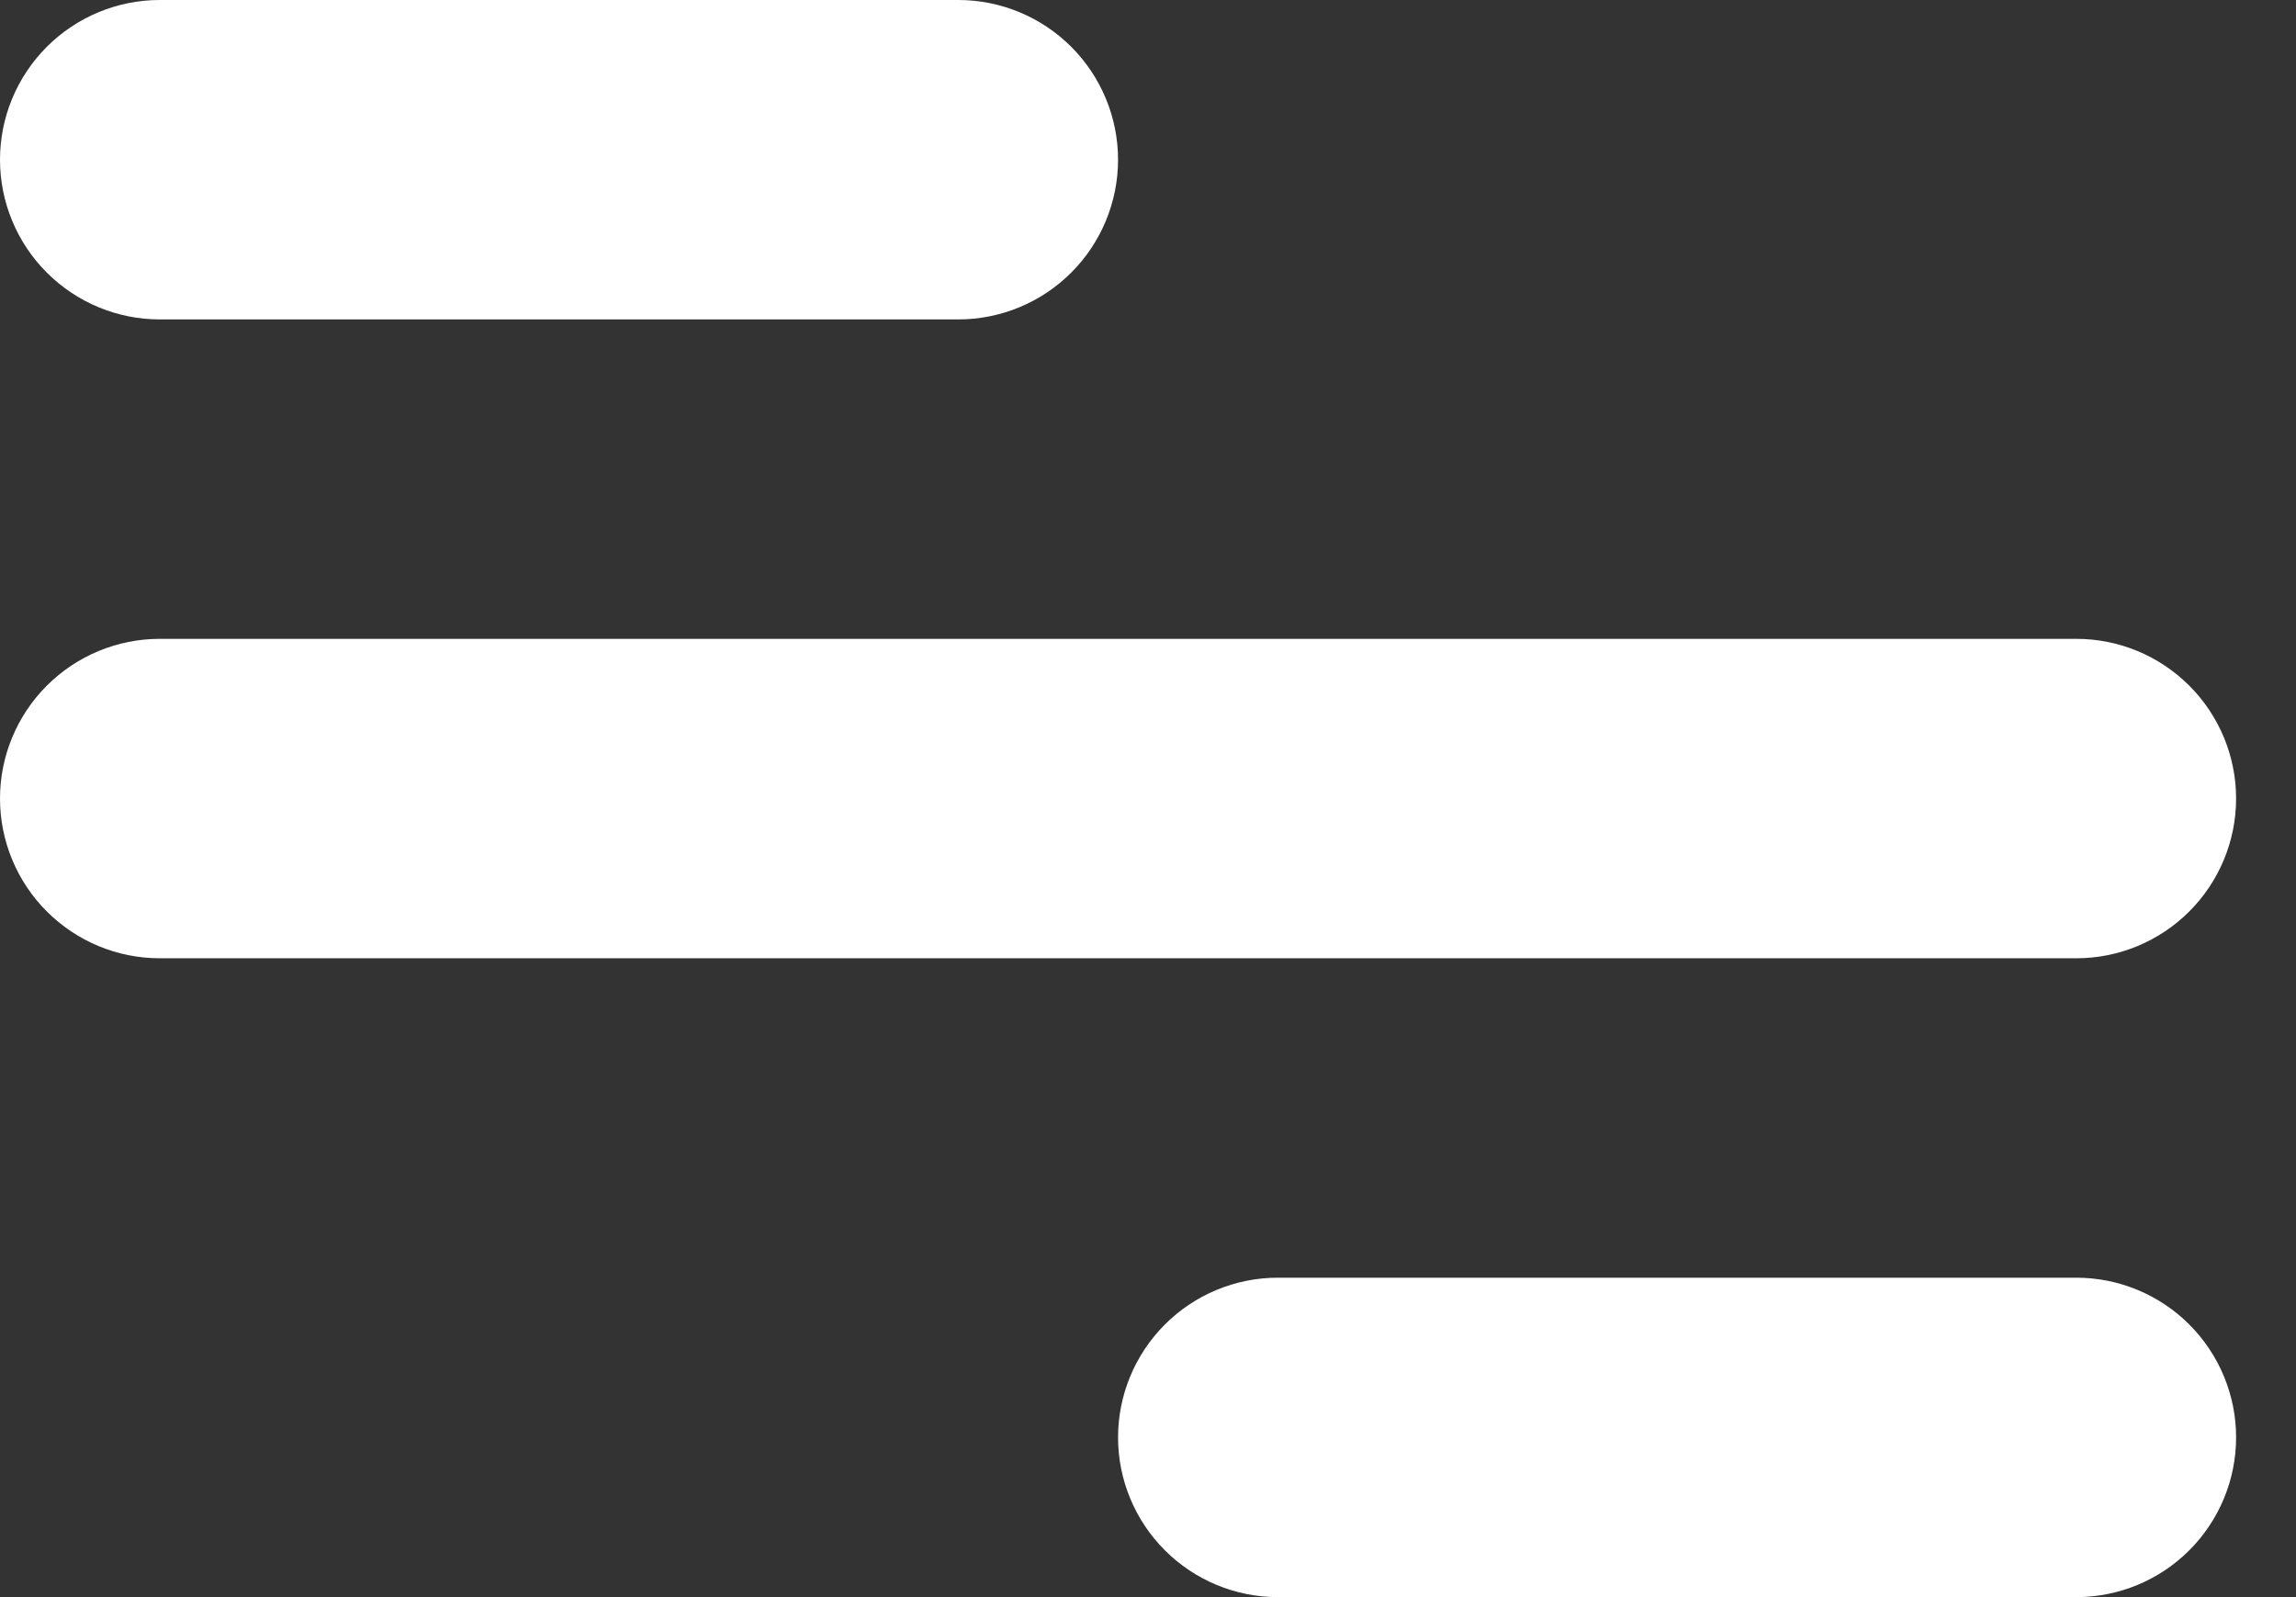 <svg width="23" height="16" viewBox="0 0 23 16" fill="none" xmlns="http://www.w3.org/2000/svg">
<rect x="0" y="0" width="23" height="16" fill="#333333" stroke="none"/>
<path d="M1.6 0H9.6C10.024 0 10.431 0.169 10.731 0.469C11.031 0.769 11.2 1.176 11.2 1.6C11.2 2.024 11.031 2.431 10.731 2.731C10.431 3.031 10.024 3.2 9.6 3.2H1.6C1.176 3.2 0.769 3.031 0.469 2.731C0.169 2.431 0 2.024 0 1.6C0 1.176 0.169 0.769 0.469 0.469C0.769 0.169 1.176 0 1.6 0V0ZM12.8 12.8H20.8C21.224 12.8 21.631 12.969 21.931 13.269C22.231 13.569 22.4 13.976 22.4 14.4C22.4 14.824 22.231 15.231 21.931 15.531C21.631 15.831 21.224 16 20.8 16H12.8C12.376 16 11.969 15.831 11.669 15.531C11.369 15.231 11.2 14.824 11.2 14.4C11.2 13.976 11.369 13.569 11.669 13.269C11.969 12.969 12.376 12.8 12.8 12.8ZM1.6 6.4H20.8C21.224 6.4 21.631 6.569 21.931 6.869C22.231 7.169 22.4 7.576 22.4 8C22.4 8.424 22.231 8.831 21.931 9.131C21.631 9.431 21.224 9.6 20.8 9.6H1.6C1.176 9.6 0.769 9.431 0.469 9.131C0.169 8.831 0 8.424 0 8C0 7.576 0.169 7.169 0.469 6.869C0.769 6.569 1.176 6.4 1.6 6.4Z" fill="white"/>
</svg>

